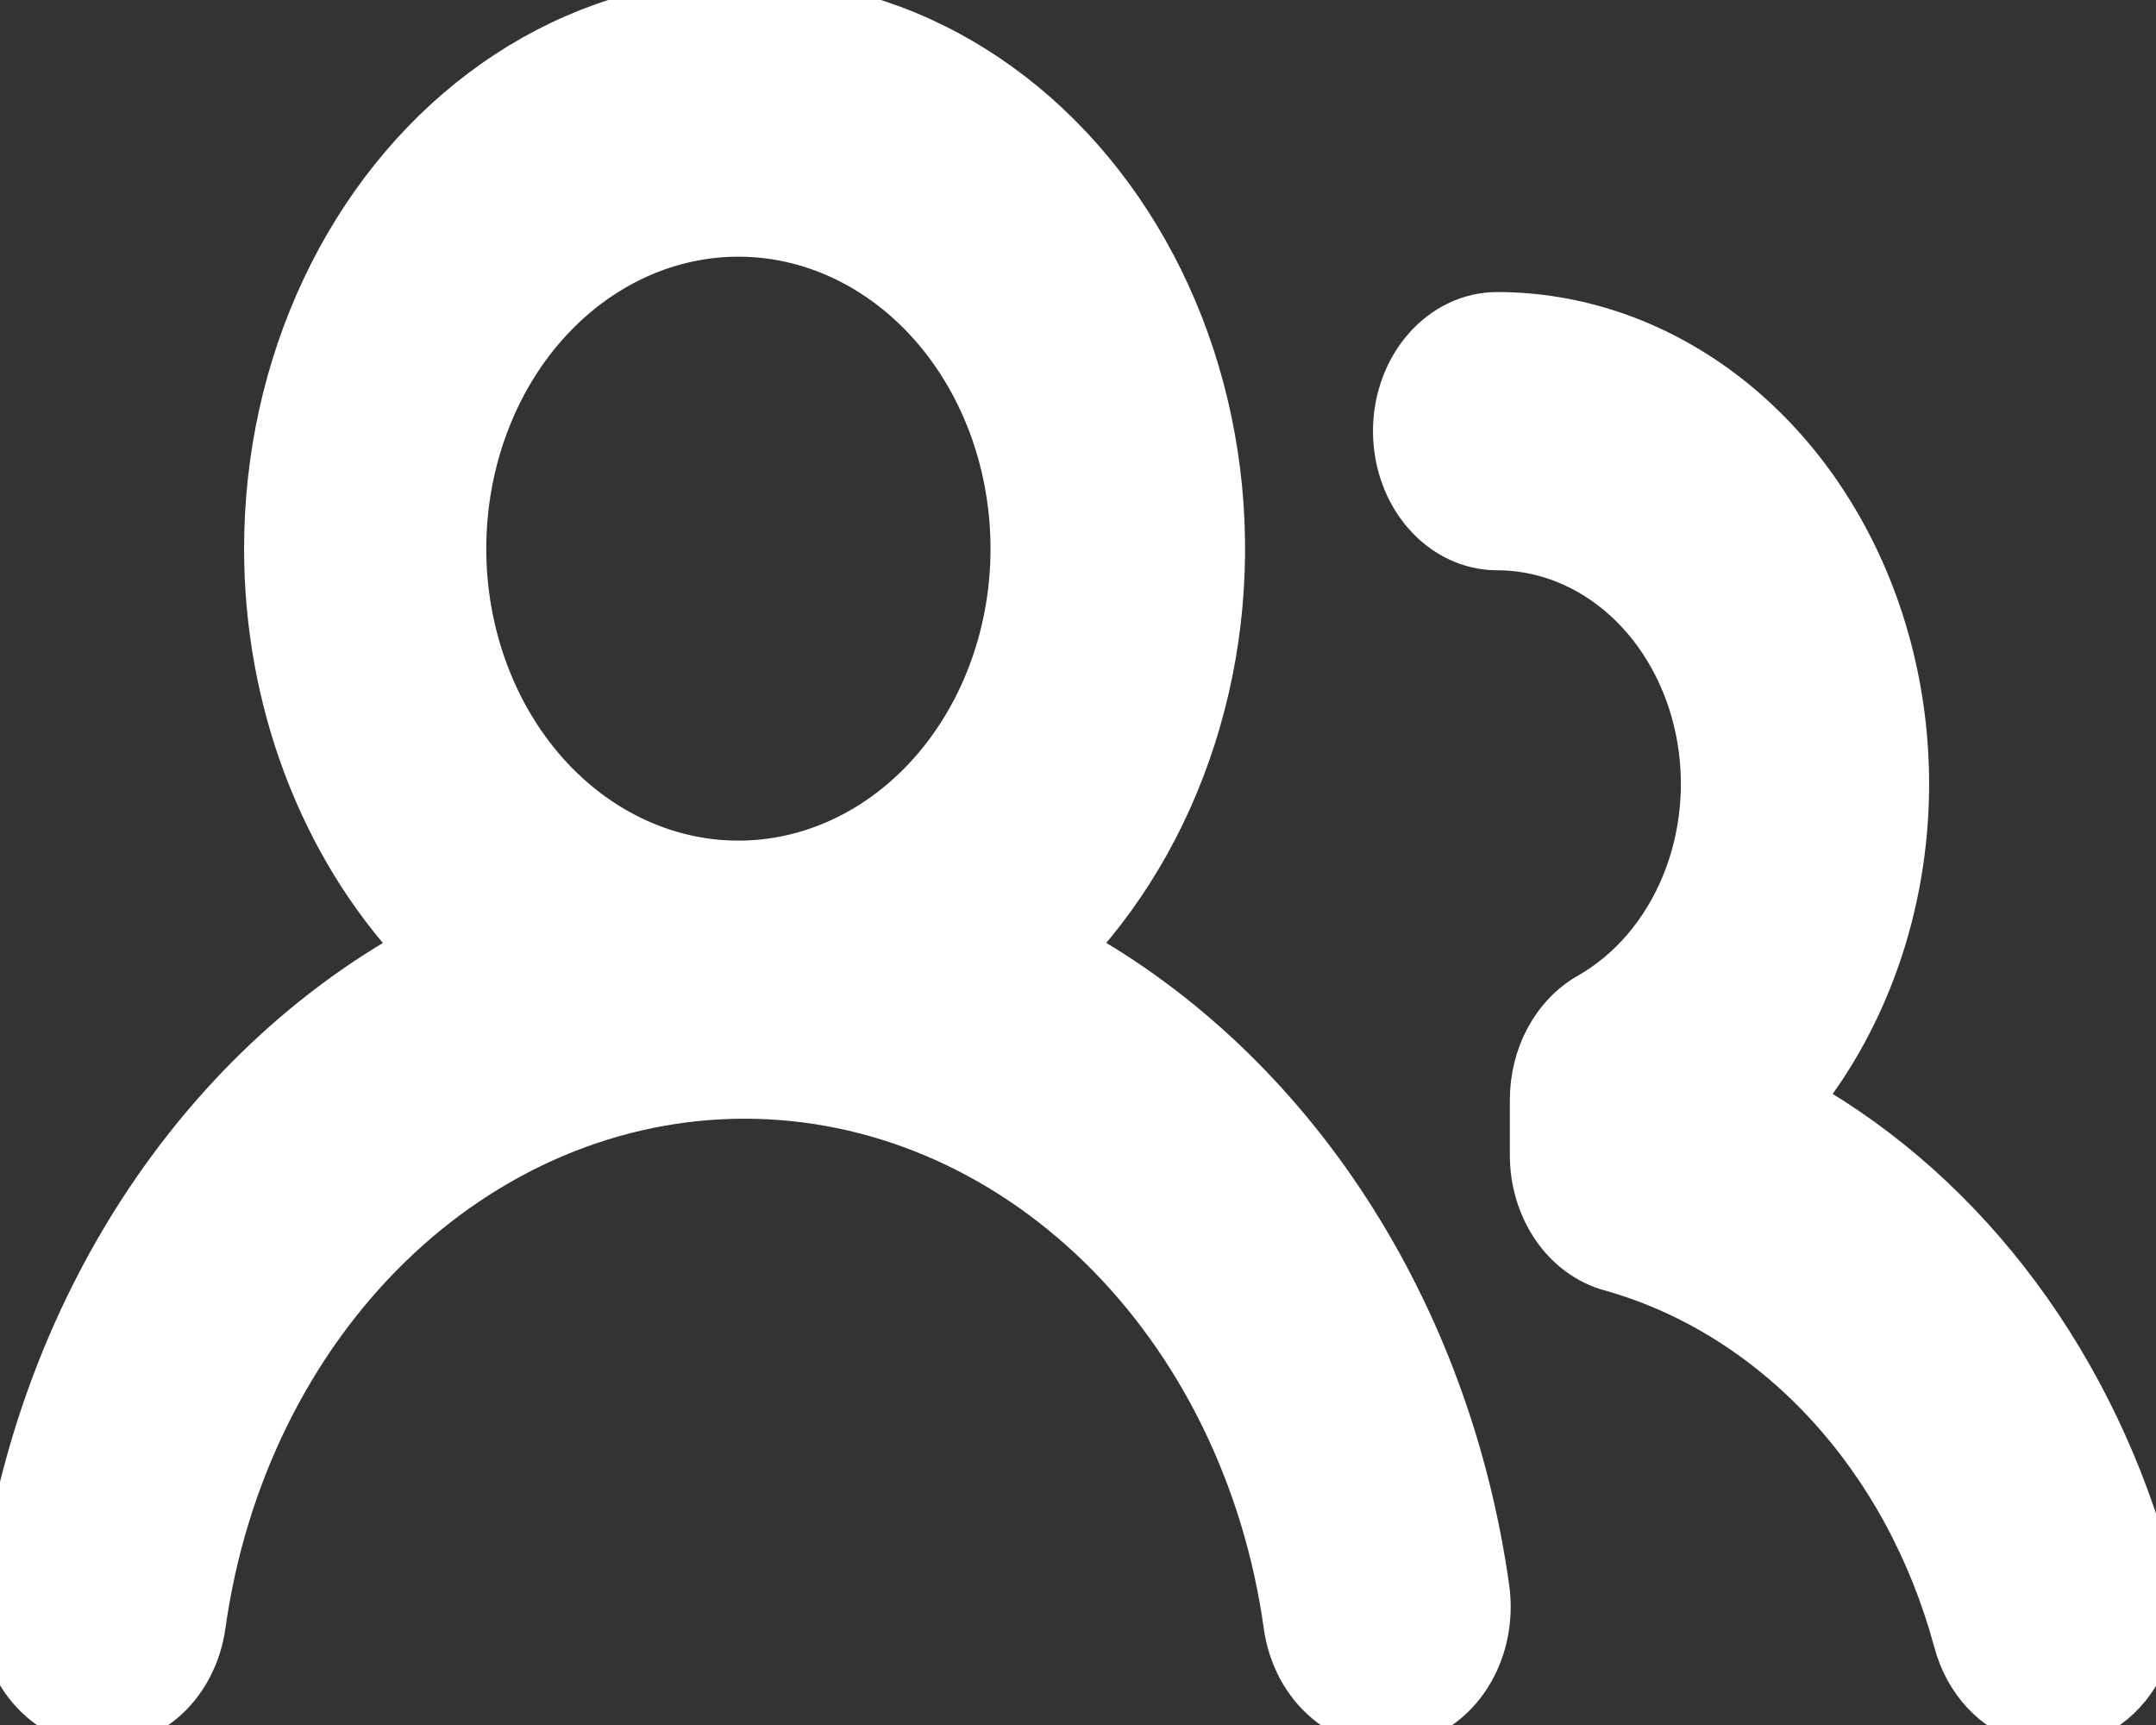 <svg width="50" height="40" viewBox="0 0 50 40" fill="none" xmlns="http://www.w3.org/2000/svg" xmlns:xlink="http://www.w3.org/1999/xlink">
<rect x="0" y="0" width="50" height="40" fill="#333333" stroke="none"/>
<path d="M6.161,12.724C6.16,10.615 6.618,8.54 7.492,6.684C8.366,4.827 9.629,3.249 11.167,2.091C12.705,0.933 14.471,0.231 16.305,0.048C18.139,-0.135 19.984,0.207 21.674,1.044C23.364,1.881 24.846,3.185 25.986,4.841C27.127,6.496 27.89,8.45 28.208,10.527C28.526,12.604 28.388,14.739 27.806,16.74C27.225,18.741 26.219,20.545 24.878,21.99C27.406,23.396 29.601,25.479 31.277,28.063C32.953,30.648 34.061,33.656 34.506,36.835C34.555,37.189 34.542,37.55 34.469,37.898C34.397,38.247 34.264,38.575 34.081,38.865C33.897,39.155 33.665,39.4 33.399,39.587C33.132,39.774 32.836,39.9 32.527,39.956C32.218,40.012 31.903,39.998 31.599,39.914C31.295,39.831 31.008,39.679 30.755,39.469C30.502,39.258 30.288,38.993 30.124,38.688C29.961,38.382 29.852,38.043 29.803,37.689C29.327,34.274 27.803,31.164 25.506,28.919C23.208,26.674 20.287,25.441 17.268,25.441C14.248,25.441 11.327,26.674 9.03,28.919C6.732,31.164 5.209,34.274 4.733,37.689C4.683,38.043 4.574,38.382 4.41,38.687C4.247,38.993 4.032,39.258 3.779,39.468C3.526,39.679 3.239,39.83 2.935,39.913C2.631,39.996 2.315,40.01 2.007,39.954C1.698,39.898 1.402,39.772 1.135,39.585C0.869,39.397 0.637,39.152 0.454,38.862C0.27,38.572 0.138,38.243 0.065,37.895C-0.007,37.547 -0.02,37.185 0.03,36.831C0.473,33.653 1.58,30.644 3.256,28.061C4.933,25.478 7.129,23.396 9.658,21.993C8.553,20.804 7.673,19.367 7.072,17.773C6.471,16.179 6.16,14.461 6.161,12.724ZM34.722,7.272C36.565,7.273 38.369,7.888 39.914,9.041C41.459,10.194 42.678,11.835 43.424,13.767C44.17,15.698 44.411,17.836 44.116,19.921C43.822,22.006 43.006,23.948 41.767,25.512C43.699,26.609 45.416,28.145 46.813,30.028C48.21,31.91 49.257,34.099 49.891,36.461C50.016,36.919 50.034,37.407 49.942,37.876C49.85,38.344 49.651,38.777 49.366,39.129C49.08,39.481 48.719,39.741 48.318,39.881C47.917,40.022 47.49,40.038 47.082,39.929C46.674,39.82 46.298,39.591 45.992,39.263C45.686,38.934 45.461,38.52 45.34,38.06C44.77,35.953 43.734,34.051 42.331,32.54C40.928,31.029 39.207,29.96 37.336,29.438C36.817,29.294 36.354,28.954 36.024,28.473C35.694,27.991 35.514,27.397 35.515,26.784L35.515,25.505C35.515,24.997 35.638,24.5 35.871,24.068C36.105,23.637 36.438,23.288 36.835,23.062C37.797,22.516 38.57,21.613 39.027,20.501C39.485,19.388 39.601,18.131 39.356,16.933C39.111,15.736 38.52,14.668 37.679,13.904C36.837,13.14 35.795,12.724 34.722,12.724C34.09,12.724 33.485,12.437 33.039,11.926C32.592,11.414 32.341,10.721 32.341,9.998C32.341,9.275 32.592,8.581 33.039,8.07C33.485,7.559 34.09,7.272 34.722,7.272ZM17.268,5.454C16.422,5.432 15.582,5.604 14.796,5.959C14.009,6.315 13.293,6.846 12.688,7.523C12.083,8.2 11.603,9.008 11.275,9.901C10.947,10.793 10.778,11.752 10.777,12.72C10.777,13.689 10.946,14.648 11.274,15.54C11.601,16.433 12.081,17.242 12.686,17.919C13.29,18.596 14.006,19.128 14.793,19.484C15.579,19.84 16.419,20.012 17.265,19.991C18.923,19.949 20.501,19.165 21.661,17.806C22.821,16.448 23.471,14.624 23.471,12.724C23.471,10.824 22.823,8.999 21.663,7.641C20.504,6.282 18.926,5.497 17.268,5.454Z" fill="#FFFFFF" stroke="#FFFFFF" stroke-width="1" stroke-miterlimit="3.999"/>
</svg>
